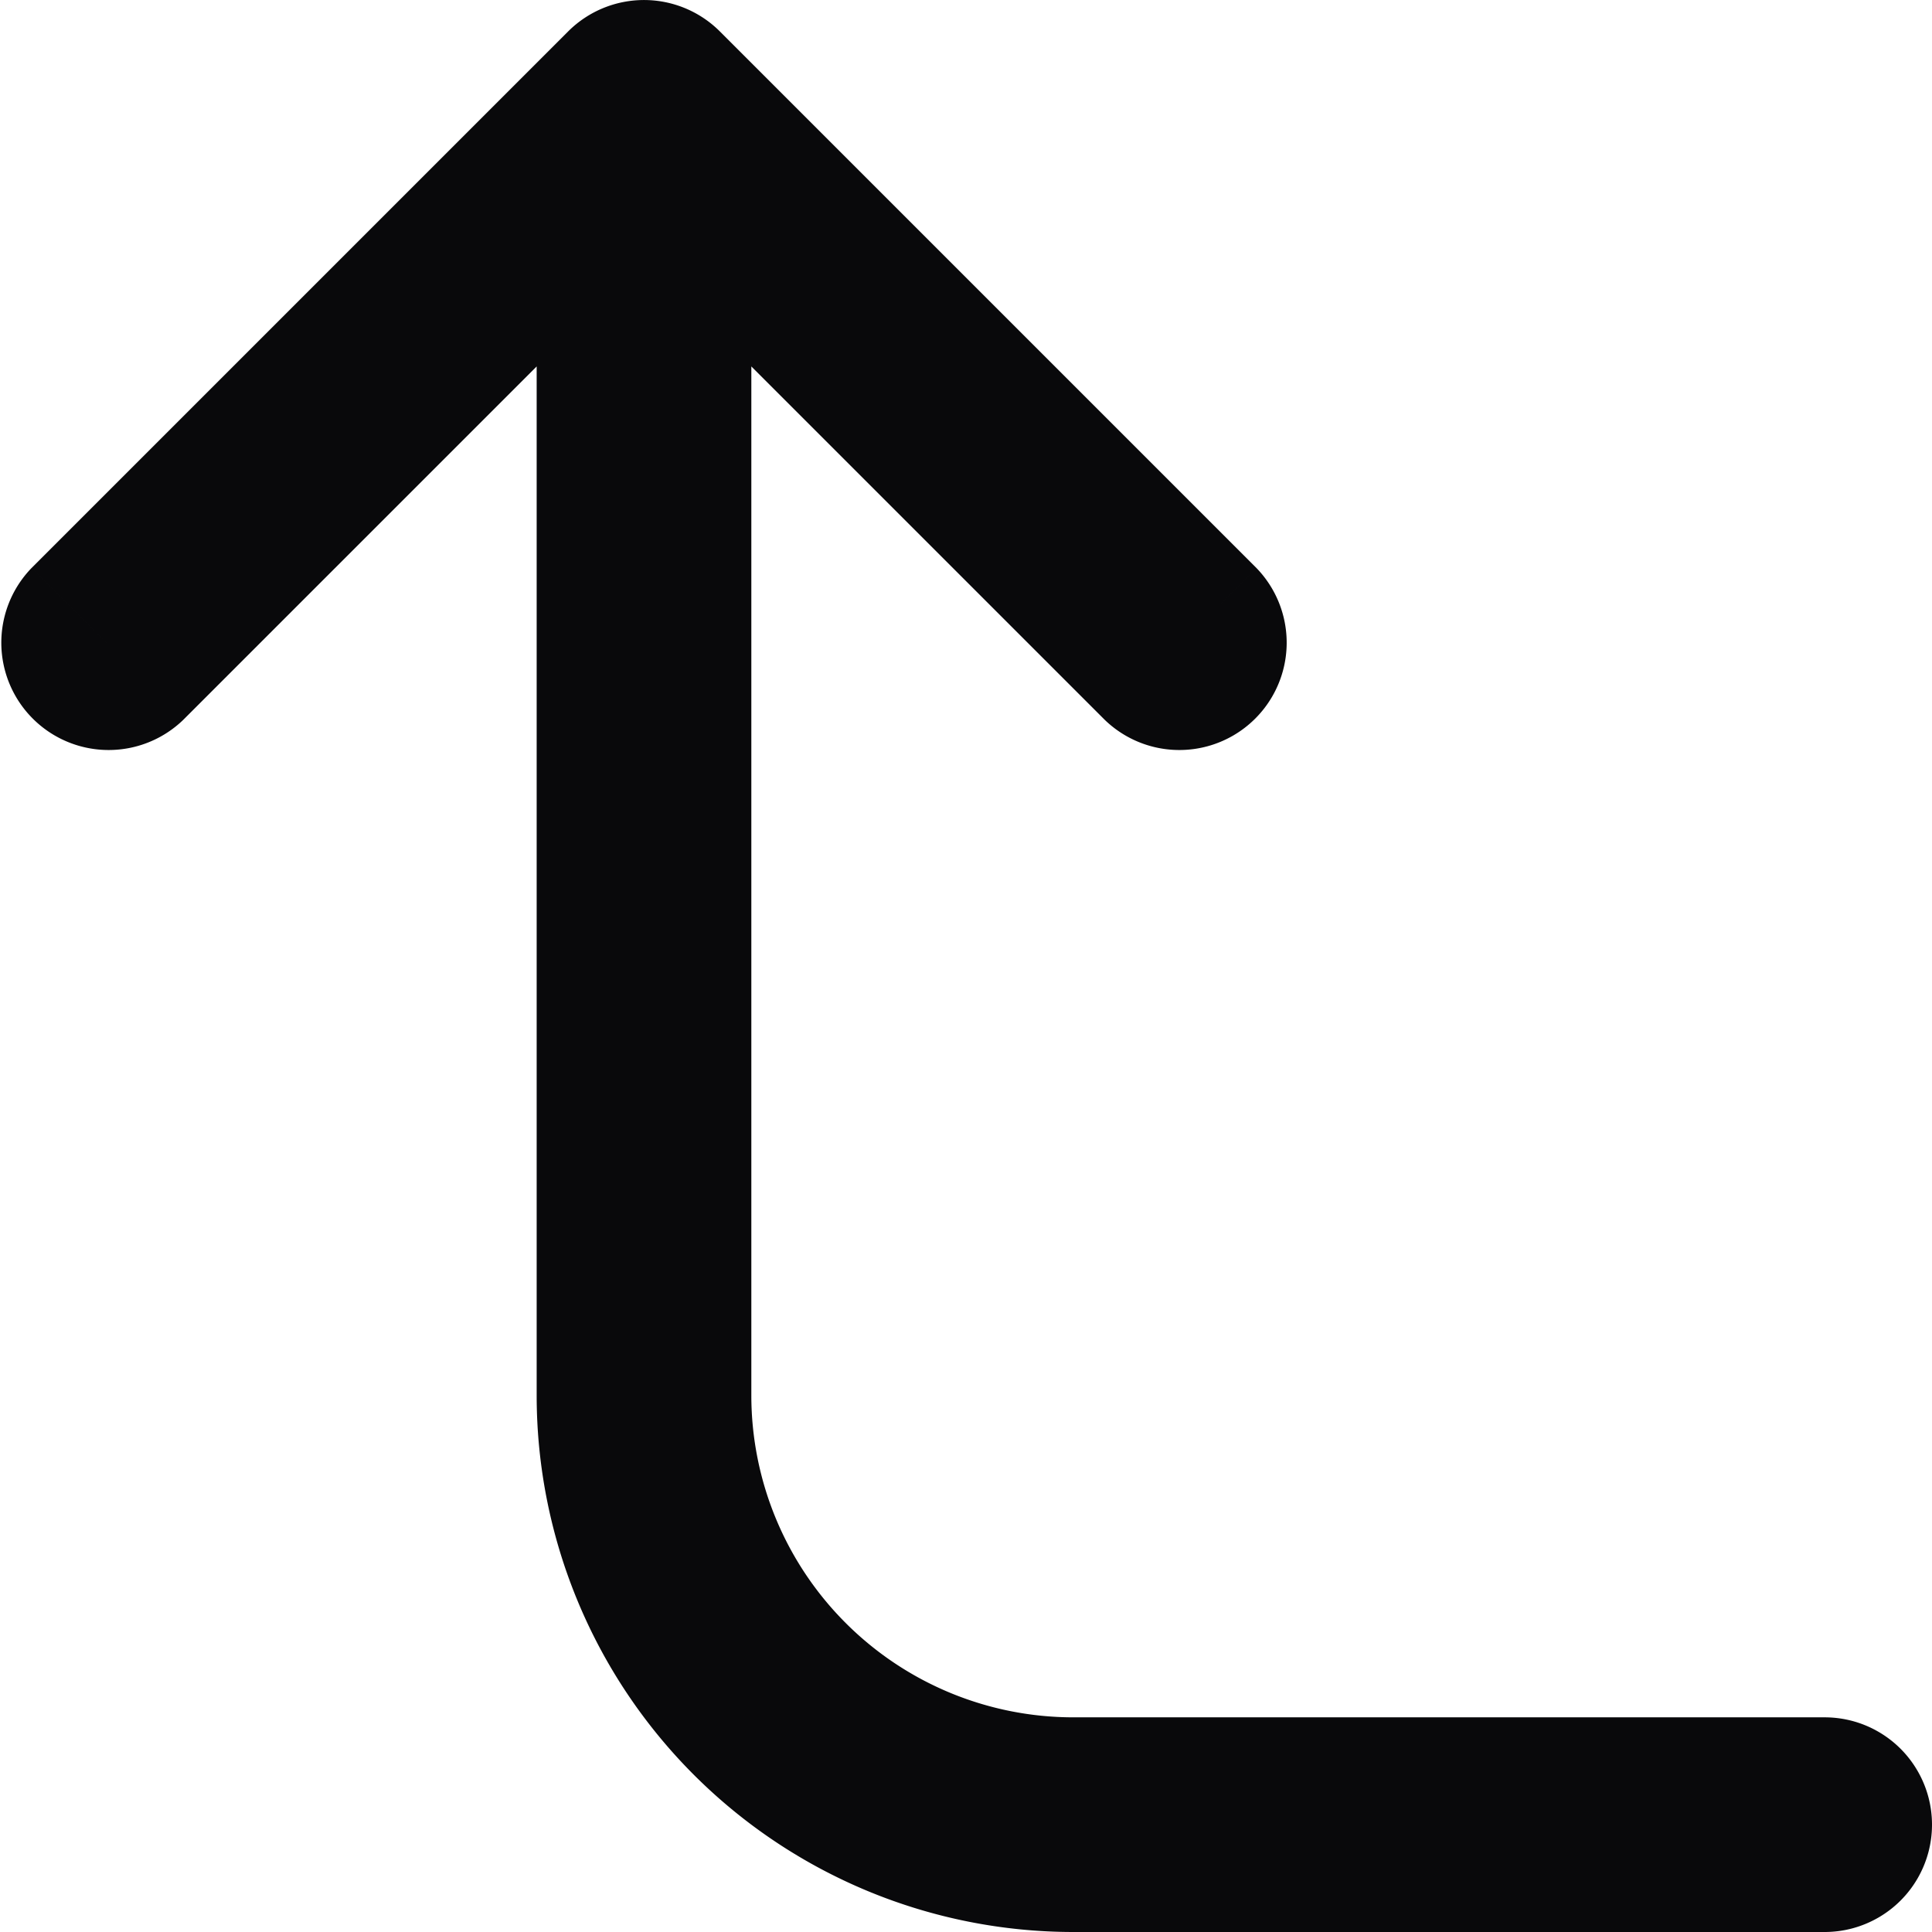 <svg id="corner-left-up" xmlns="http://www.w3.org/2000/svg" width="18" height="18" viewBox="0 0 18 18">
  <path id="Vector" d="M10.293,6.707a1,1,0,0,0,1.414-1.414ZM6,1,6.707.293a1,1,0,0,0-1.414,0ZM.293,5.293A1,1,0,0,0,1.707,6.707ZM17,18a1,1,0,0,0,0-2ZM6,13H6Zm5.707-7.707-5-5L5.293,1.707l5,5Zm-6.414-5-5,5L1.707,6.707l5-5ZM17,16H10v2h7Zm-7,0a3,3,0,0,1-2.121-.879L6.464,16.535A5,5,0,0,0,10,18Zm-2.121-.879A3,3,0,0,1,7,13H5a5,5,0,0,0,1.464,3.535ZM7,13V1H5V13Z" fill="#09090b"/>
</svg>
